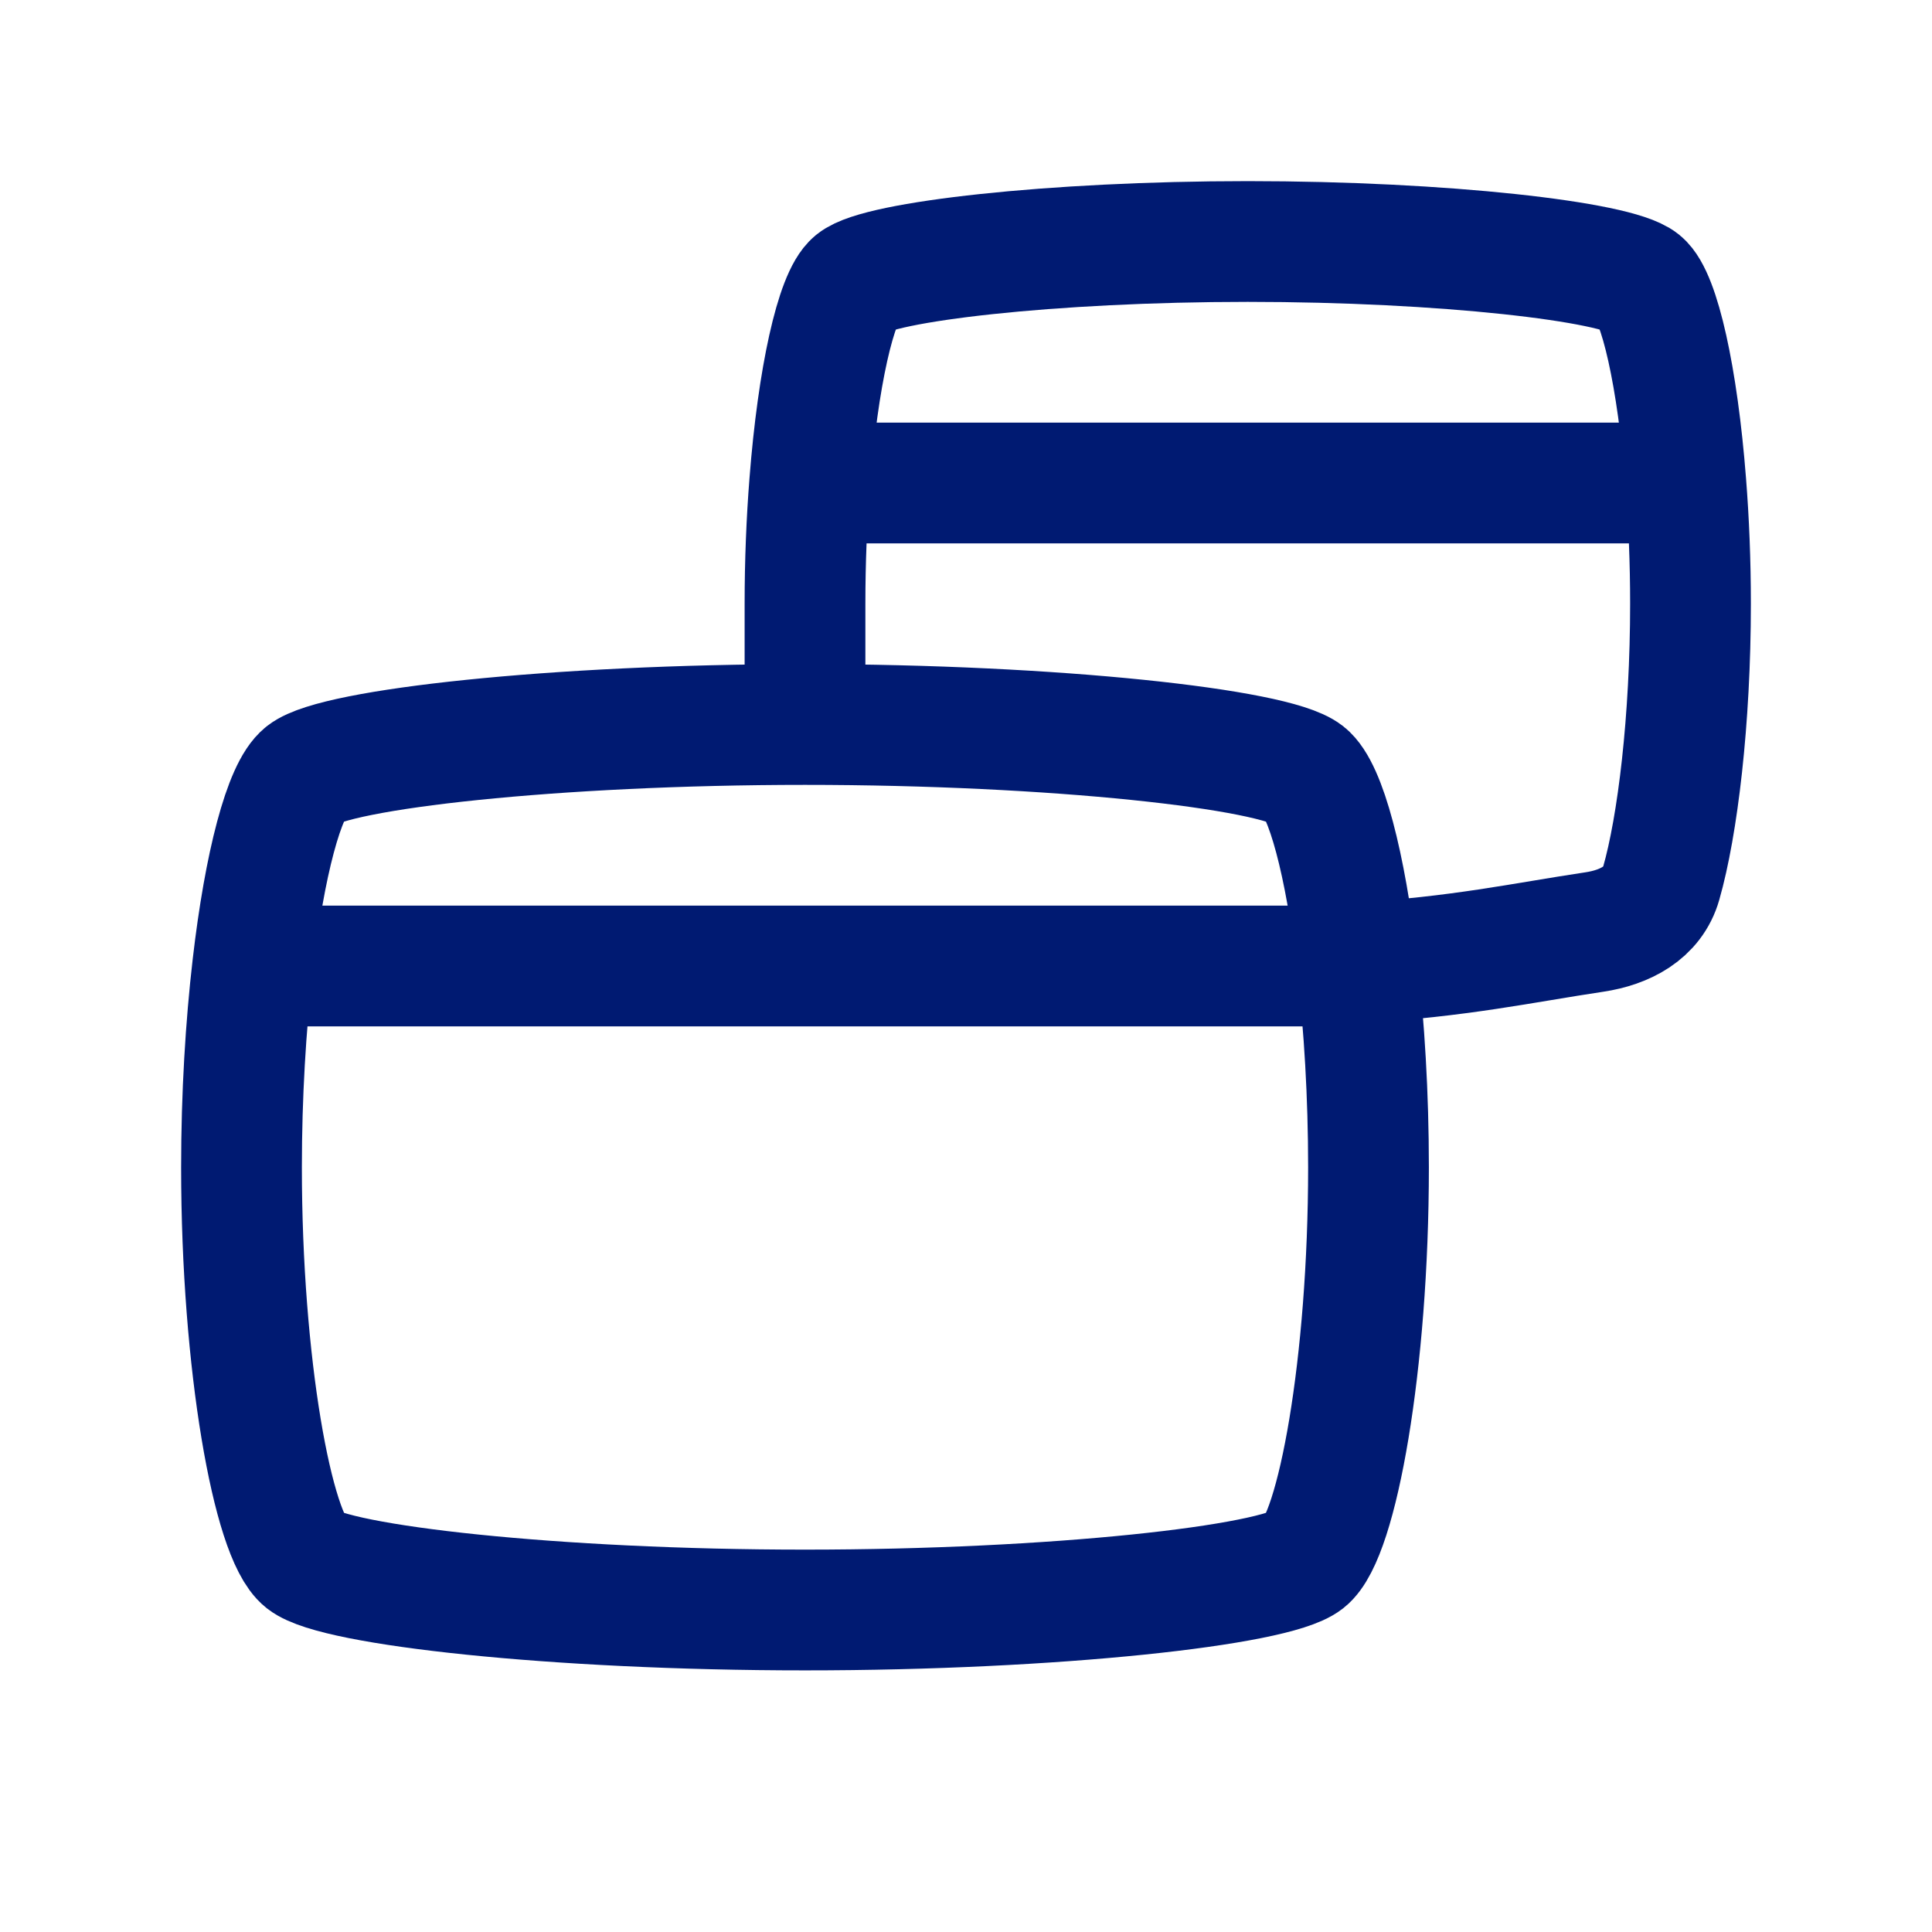 <svg width="24" height="24" viewBox="0 0 24 24" fill="none" xmlns="http://www.w3.org/2000/svg">
<path d="M10.058 6H20.942M10.058 6C10.021 6.468 10 6.975 10 7.5V9M10.058 6C10.16 4.685 10.386 3.684 10.611 3.5C10.917 3.25 13.056 3 15.5 3C17.944 3 20.083 3.25 20.389 3.5C20.614 3.684 20.84 4.685 20.942 6M20.942 6C20.979 6.468 21 6.975 21 7.5C21 8.946 20.84 10.261 20.636 10.973C20.531 11.343 20.185 11.521 19.805 11.578C18.916 11.711 18.133 11.886 16.857 11.962L16.861 12M10 9C6.889 9 4.167 9.306 3.778 9.611C3.532 9.804 3.286 10.729 3.139 12M10 9C13.111 9 15.833 9.306 16.222 9.611C16.468 9.804 16.714 10.729 16.861 12M16.861 12C16.947 12.741 17 13.6 17 14.5C17 16.944 16.611 19.083 16.222 19.389C15.833 19.694 13.111 20 10 20C6.889 20 4.167 19.694 3.778 19.389C3.389 19.083 3 16.944 3 14.5C3 13.6 3.053 12.741 3.139 12M16.861 12H3.139" stroke="#001A72" stroke-width="1.5" stroke-linecap="round" stroke-linejoin="round"/>
</svg>
